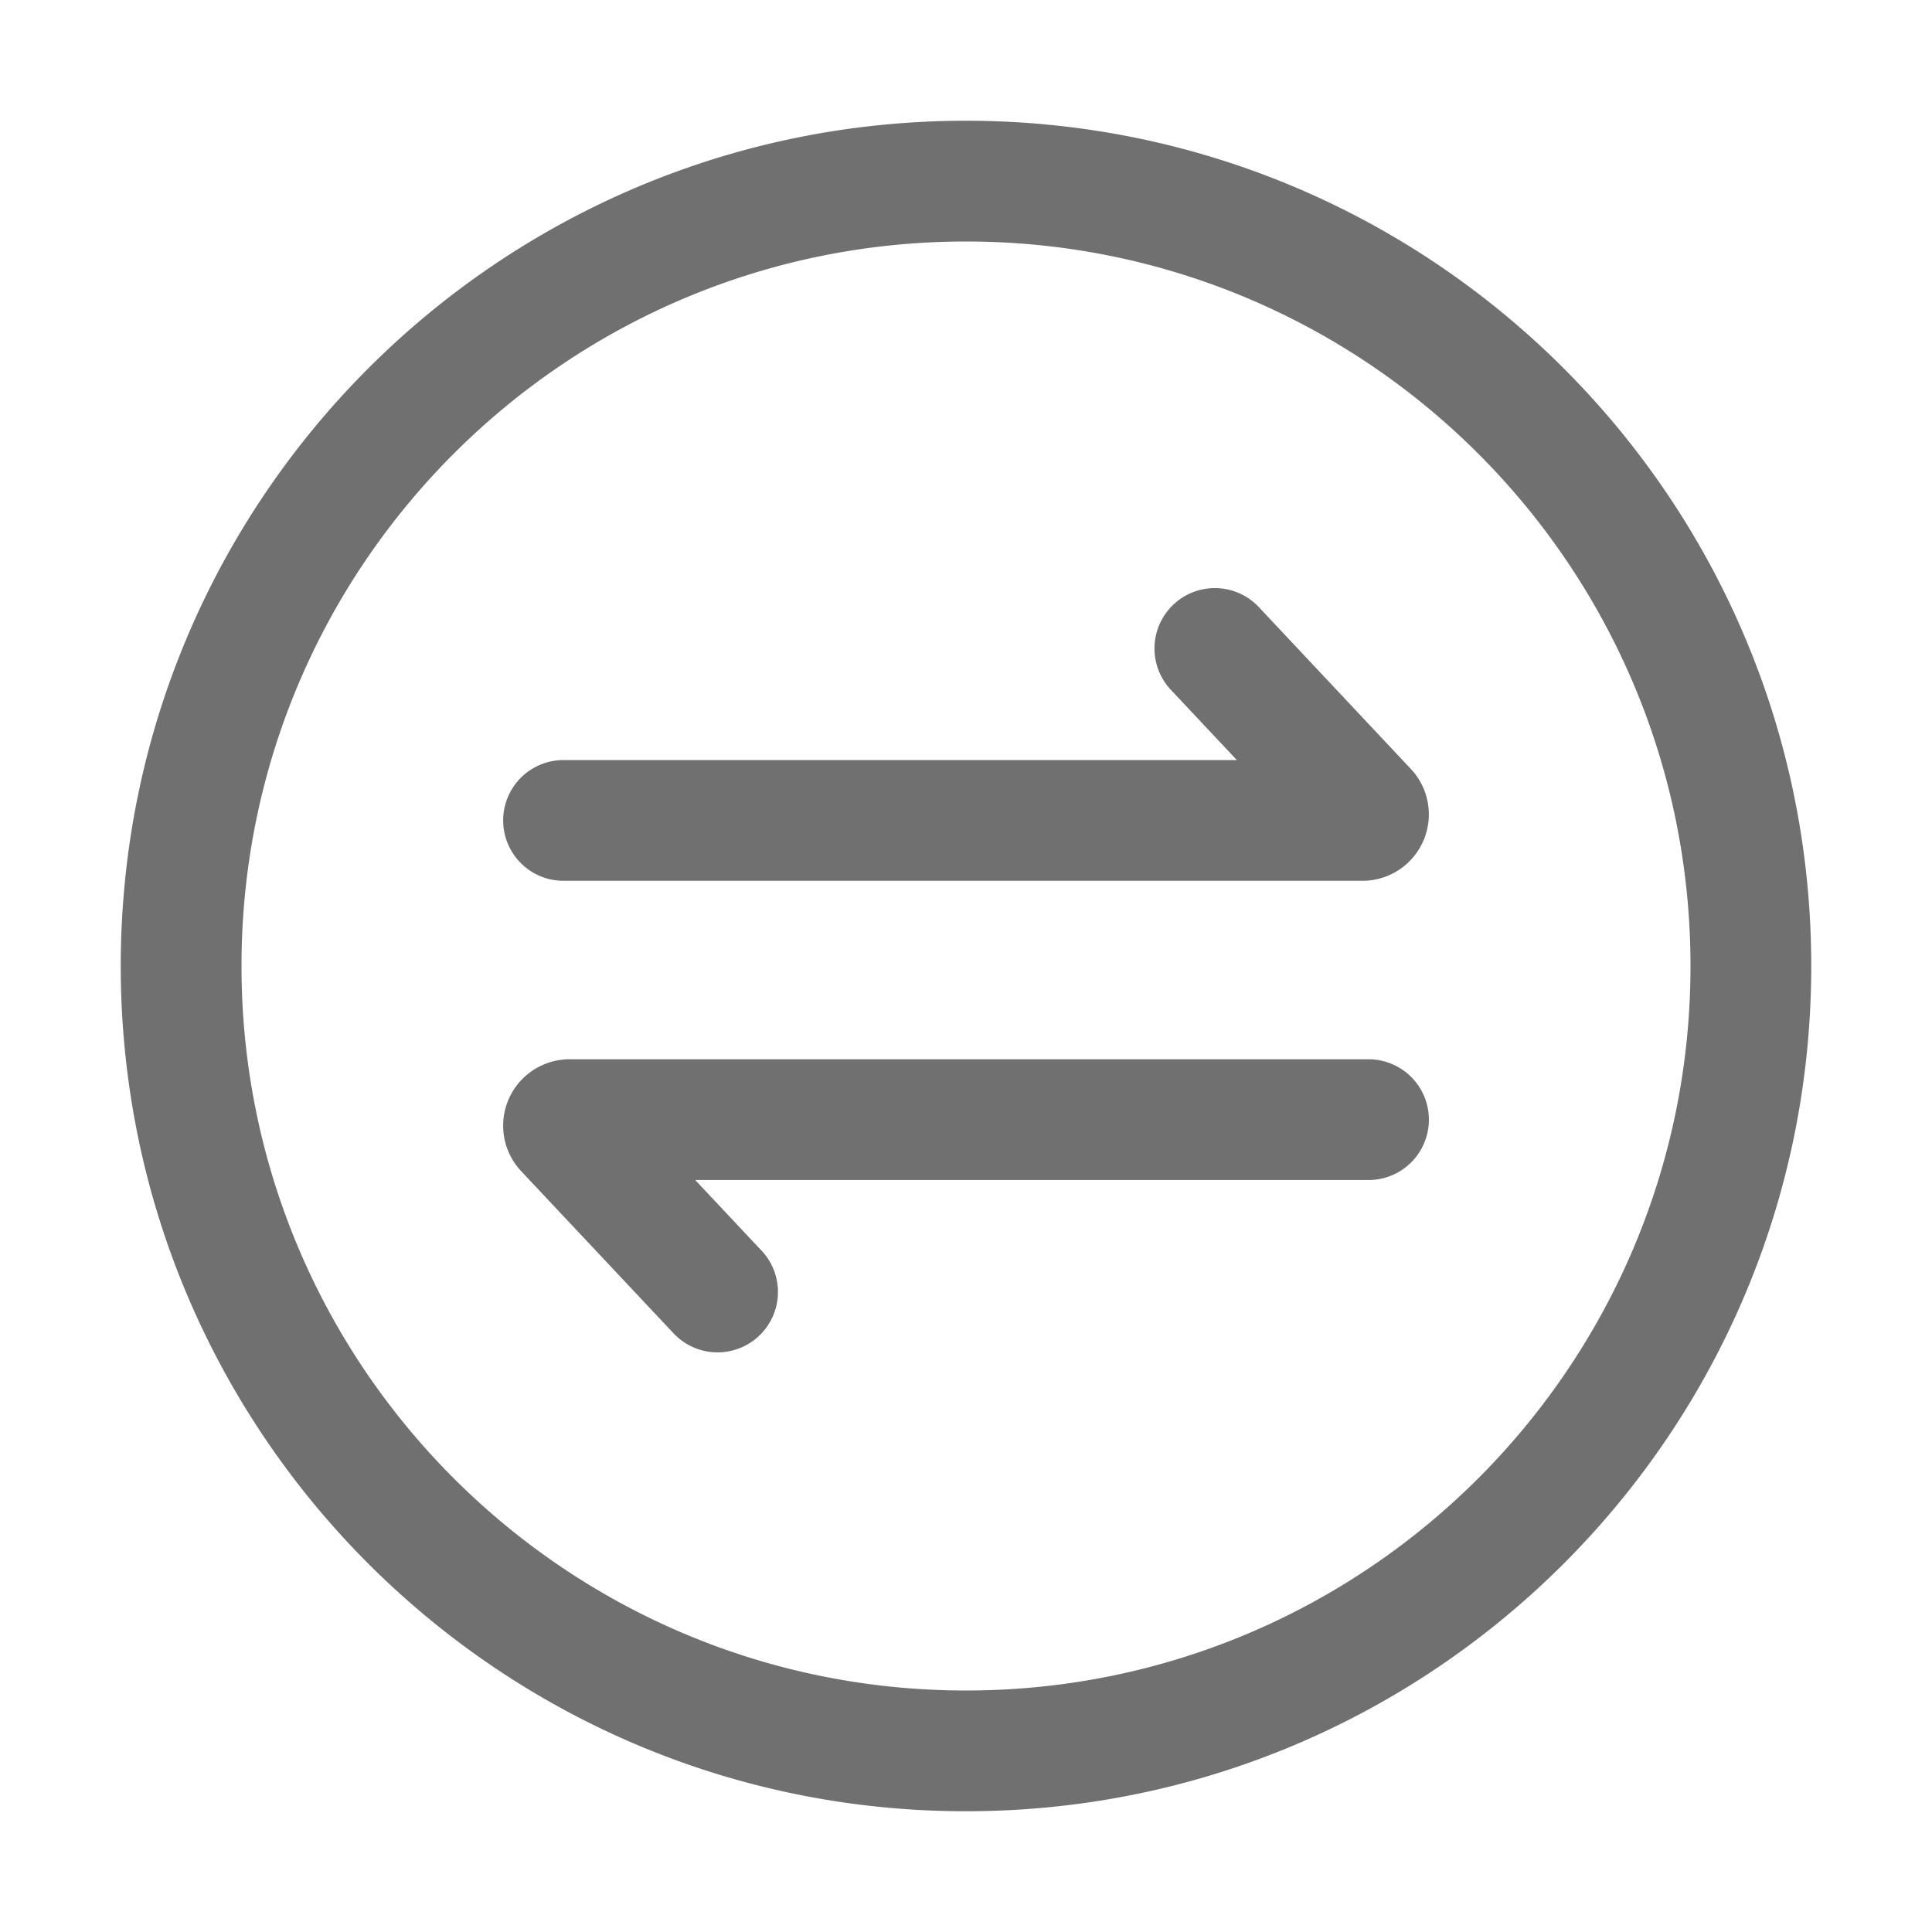 <?xml version="1.0" standalone="no"?><!DOCTYPE svg PUBLIC "-//W3C//DTD SVG 1.1//EN" "http://www.w3.org/Graphics/SVG/1.1/DTD/svg11.dtd"><svg t="1556296049416" class="icon" style="" viewBox="0 0 1024 1024" version="1.1" xmlns="http://www.w3.org/2000/svg" p-id="4589" xmlns:xlink="http://www.w3.org/1999/xlink" width="200" height="200"><defs><style type="text/css"></style></defs><path d="M64 512C64 264.576 264.576 64 512 64s448 200.576 448 448-200.576 448-448 448S64 759.424 64 512z m64 0c0 212.064 171.936 384 384 384s384-171.936 384-384-171.936-384-384-384-384 171.936-384 384z m492.416-146.56a32 32 0 0 1 46.624-43.84l80.736 85.952a35.2 35.2 0 0 1-25.632 59.296H298.688a32 32 0 1 1 0-64h356.864l-35.136-37.408zM403.648 662.848a32 32 0 1 1-46.656 43.84l-80.736-85.92a35.2 35.2 0 0 1 25.664-59.328h423.424a32 32 0 0 1 0 64H368.48l35.168 37.44z" p-id="4590" fill="#707070"></path></svg>